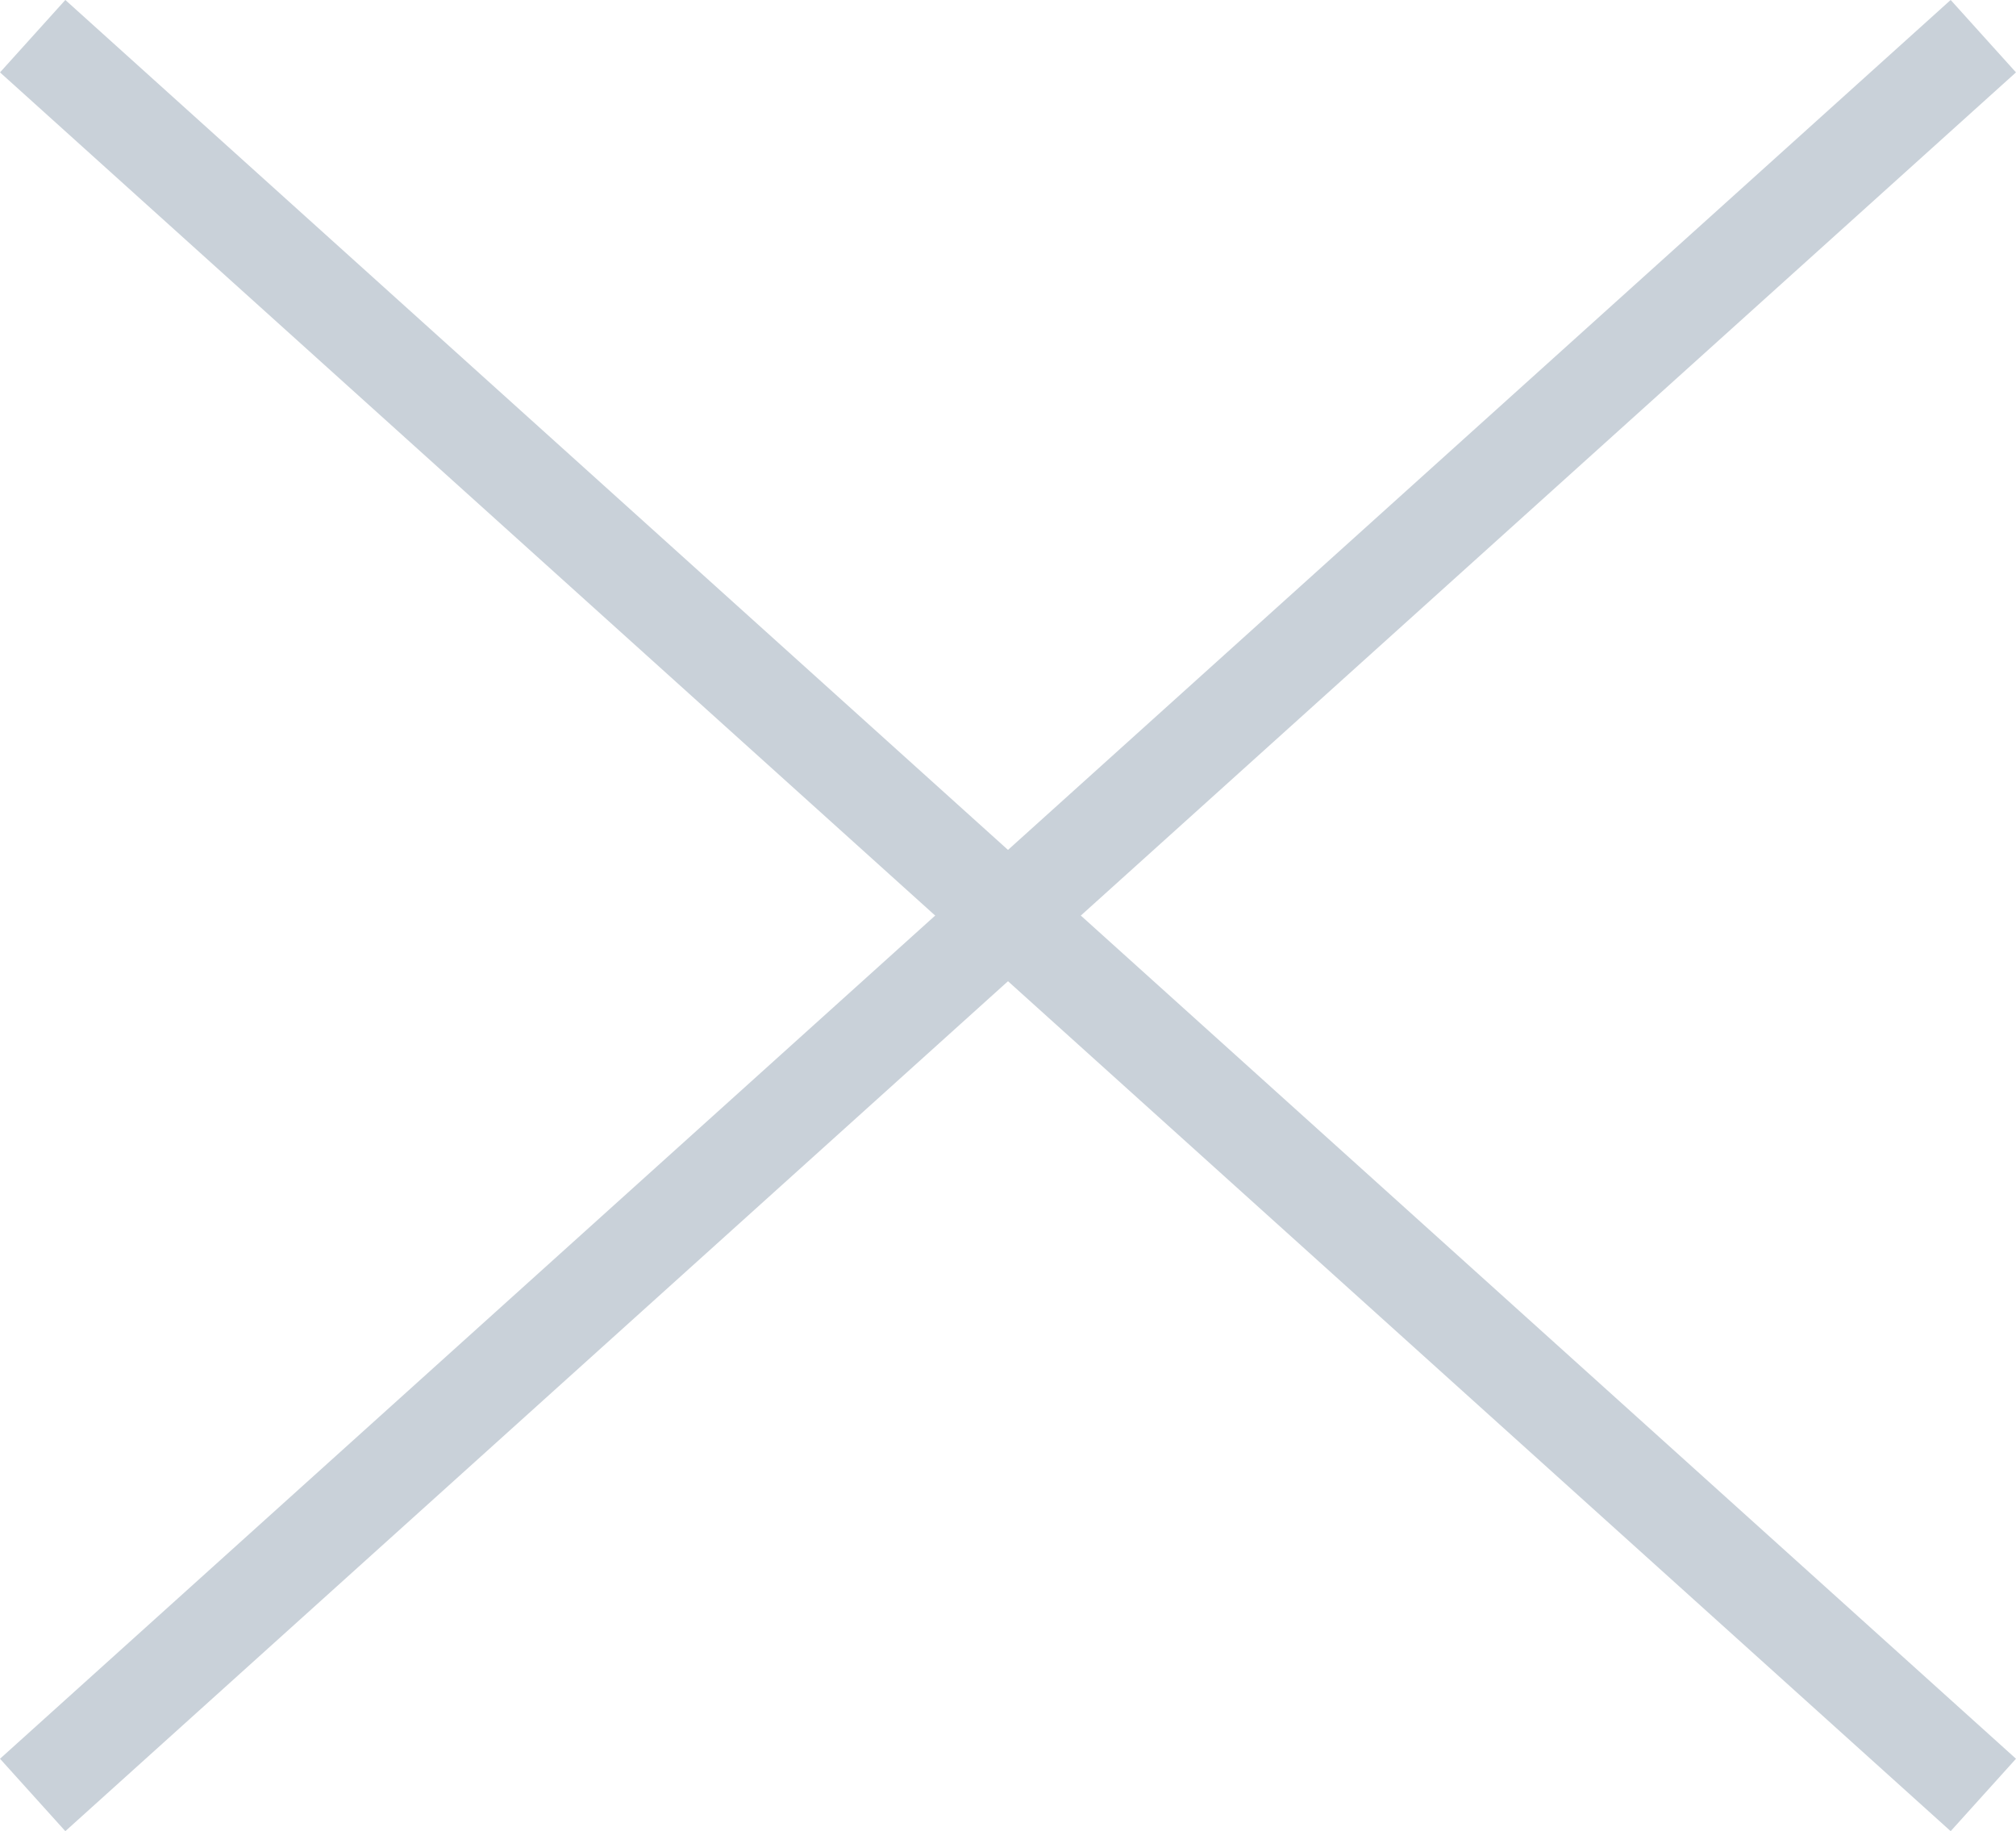 <svg xmlns="http://www.w3.org/2000/svg" width="20.67" height="18.779"><g fill="none" stroke="#c9d1d9" stroke-miterlimit="10"><path data-name="Linha 9" d="m20.335.371-20 18.036"/><path data-name="Linha 10" d="m.335.371 20 18.036"/></g></svg>